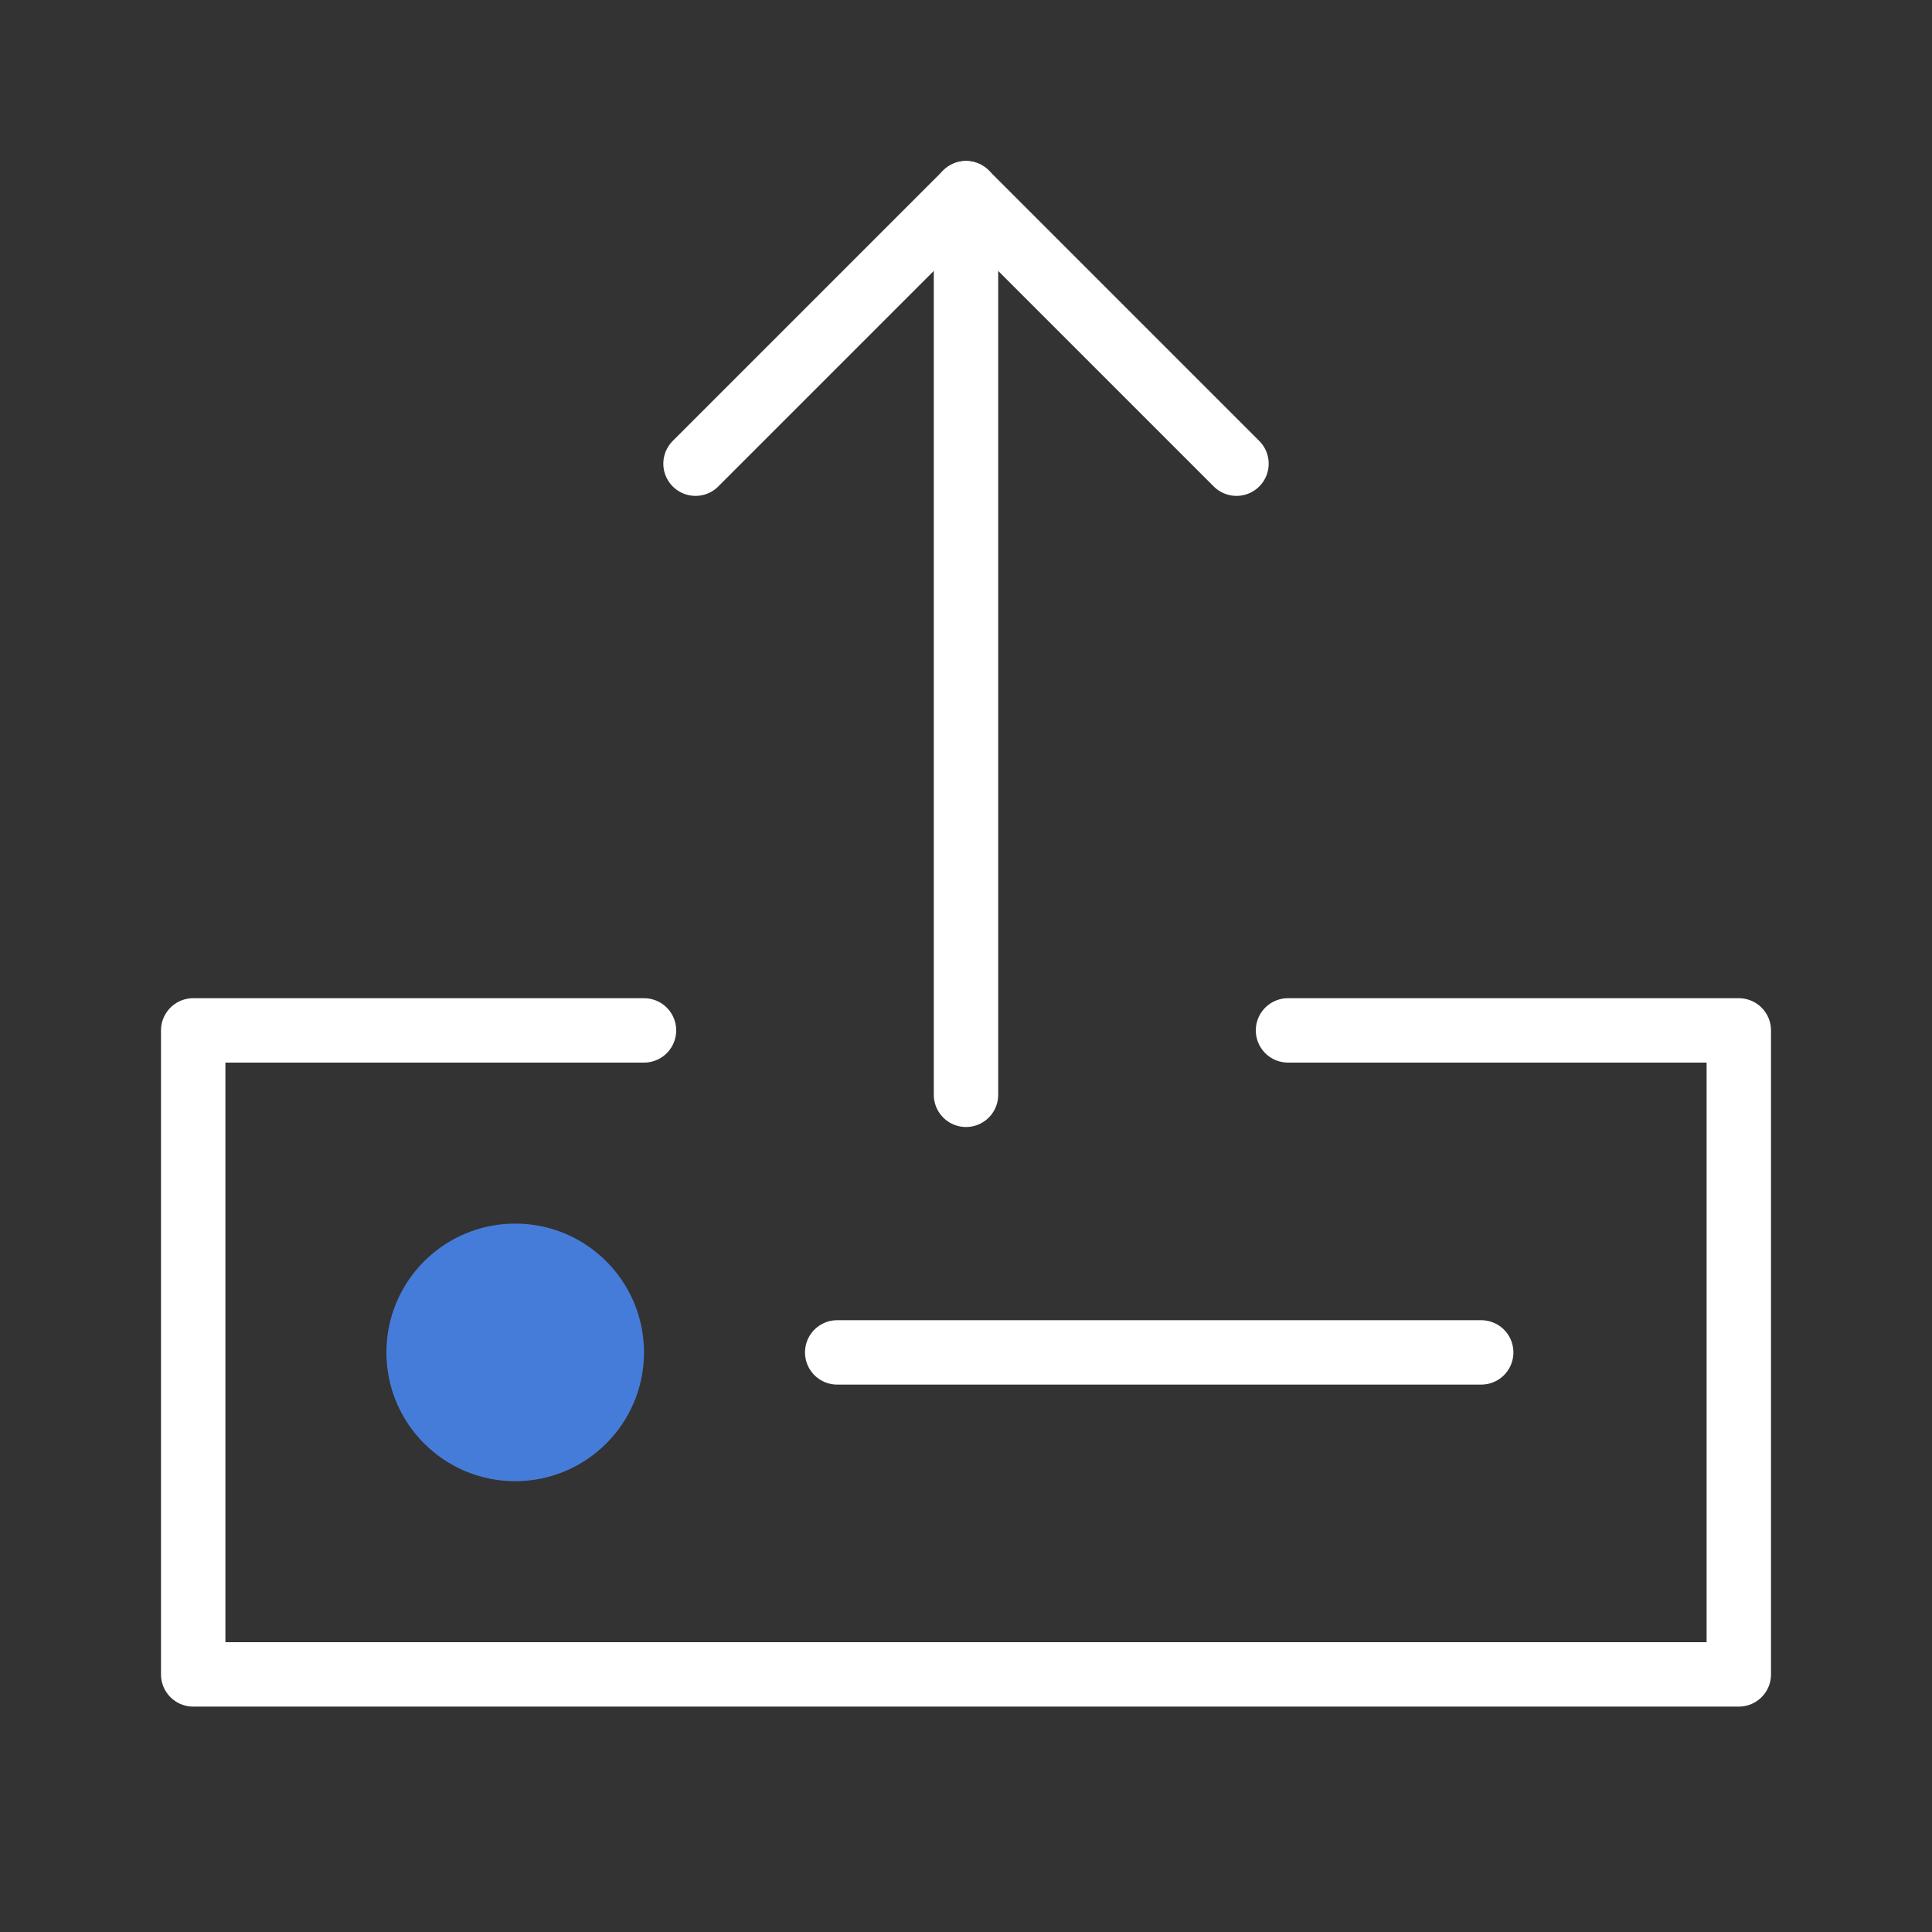 <svg xmlns="http://www.w3.org/2000/svg" width="30" height="30" viewBox="0 0 30 30">
  <rect x="0" y="0" width="30" height="30" fill="#333333" stroke="none"/>
  <defs>
    <style>
      .a {
        fill: none;
        stroke: #fff;
        stroke-linecap: round;
        stroke-linejoin: round;
      }

      .b {
        fill: #467cd9;
      }
    </style>
  </defs>
  <title>topic-open</title>
  <g>
    <g>
      <polyline class="a" points="10.8 7.2 15 3 19.2 7.2"/>
      <line class="a" x1="15" y1="3" x2="15" y2="17"/>
    </g>
    <g>
      <polyline class="a" points="10 16 3 16 3 26 27 26 27 16 20 16"/>
      <line class="a" x1="13" y1="21" x2="23" y2="21"/>
      <circle class="b" cx="8" cy="21" r="2"/>
    </g>
  </g>
</svg>
